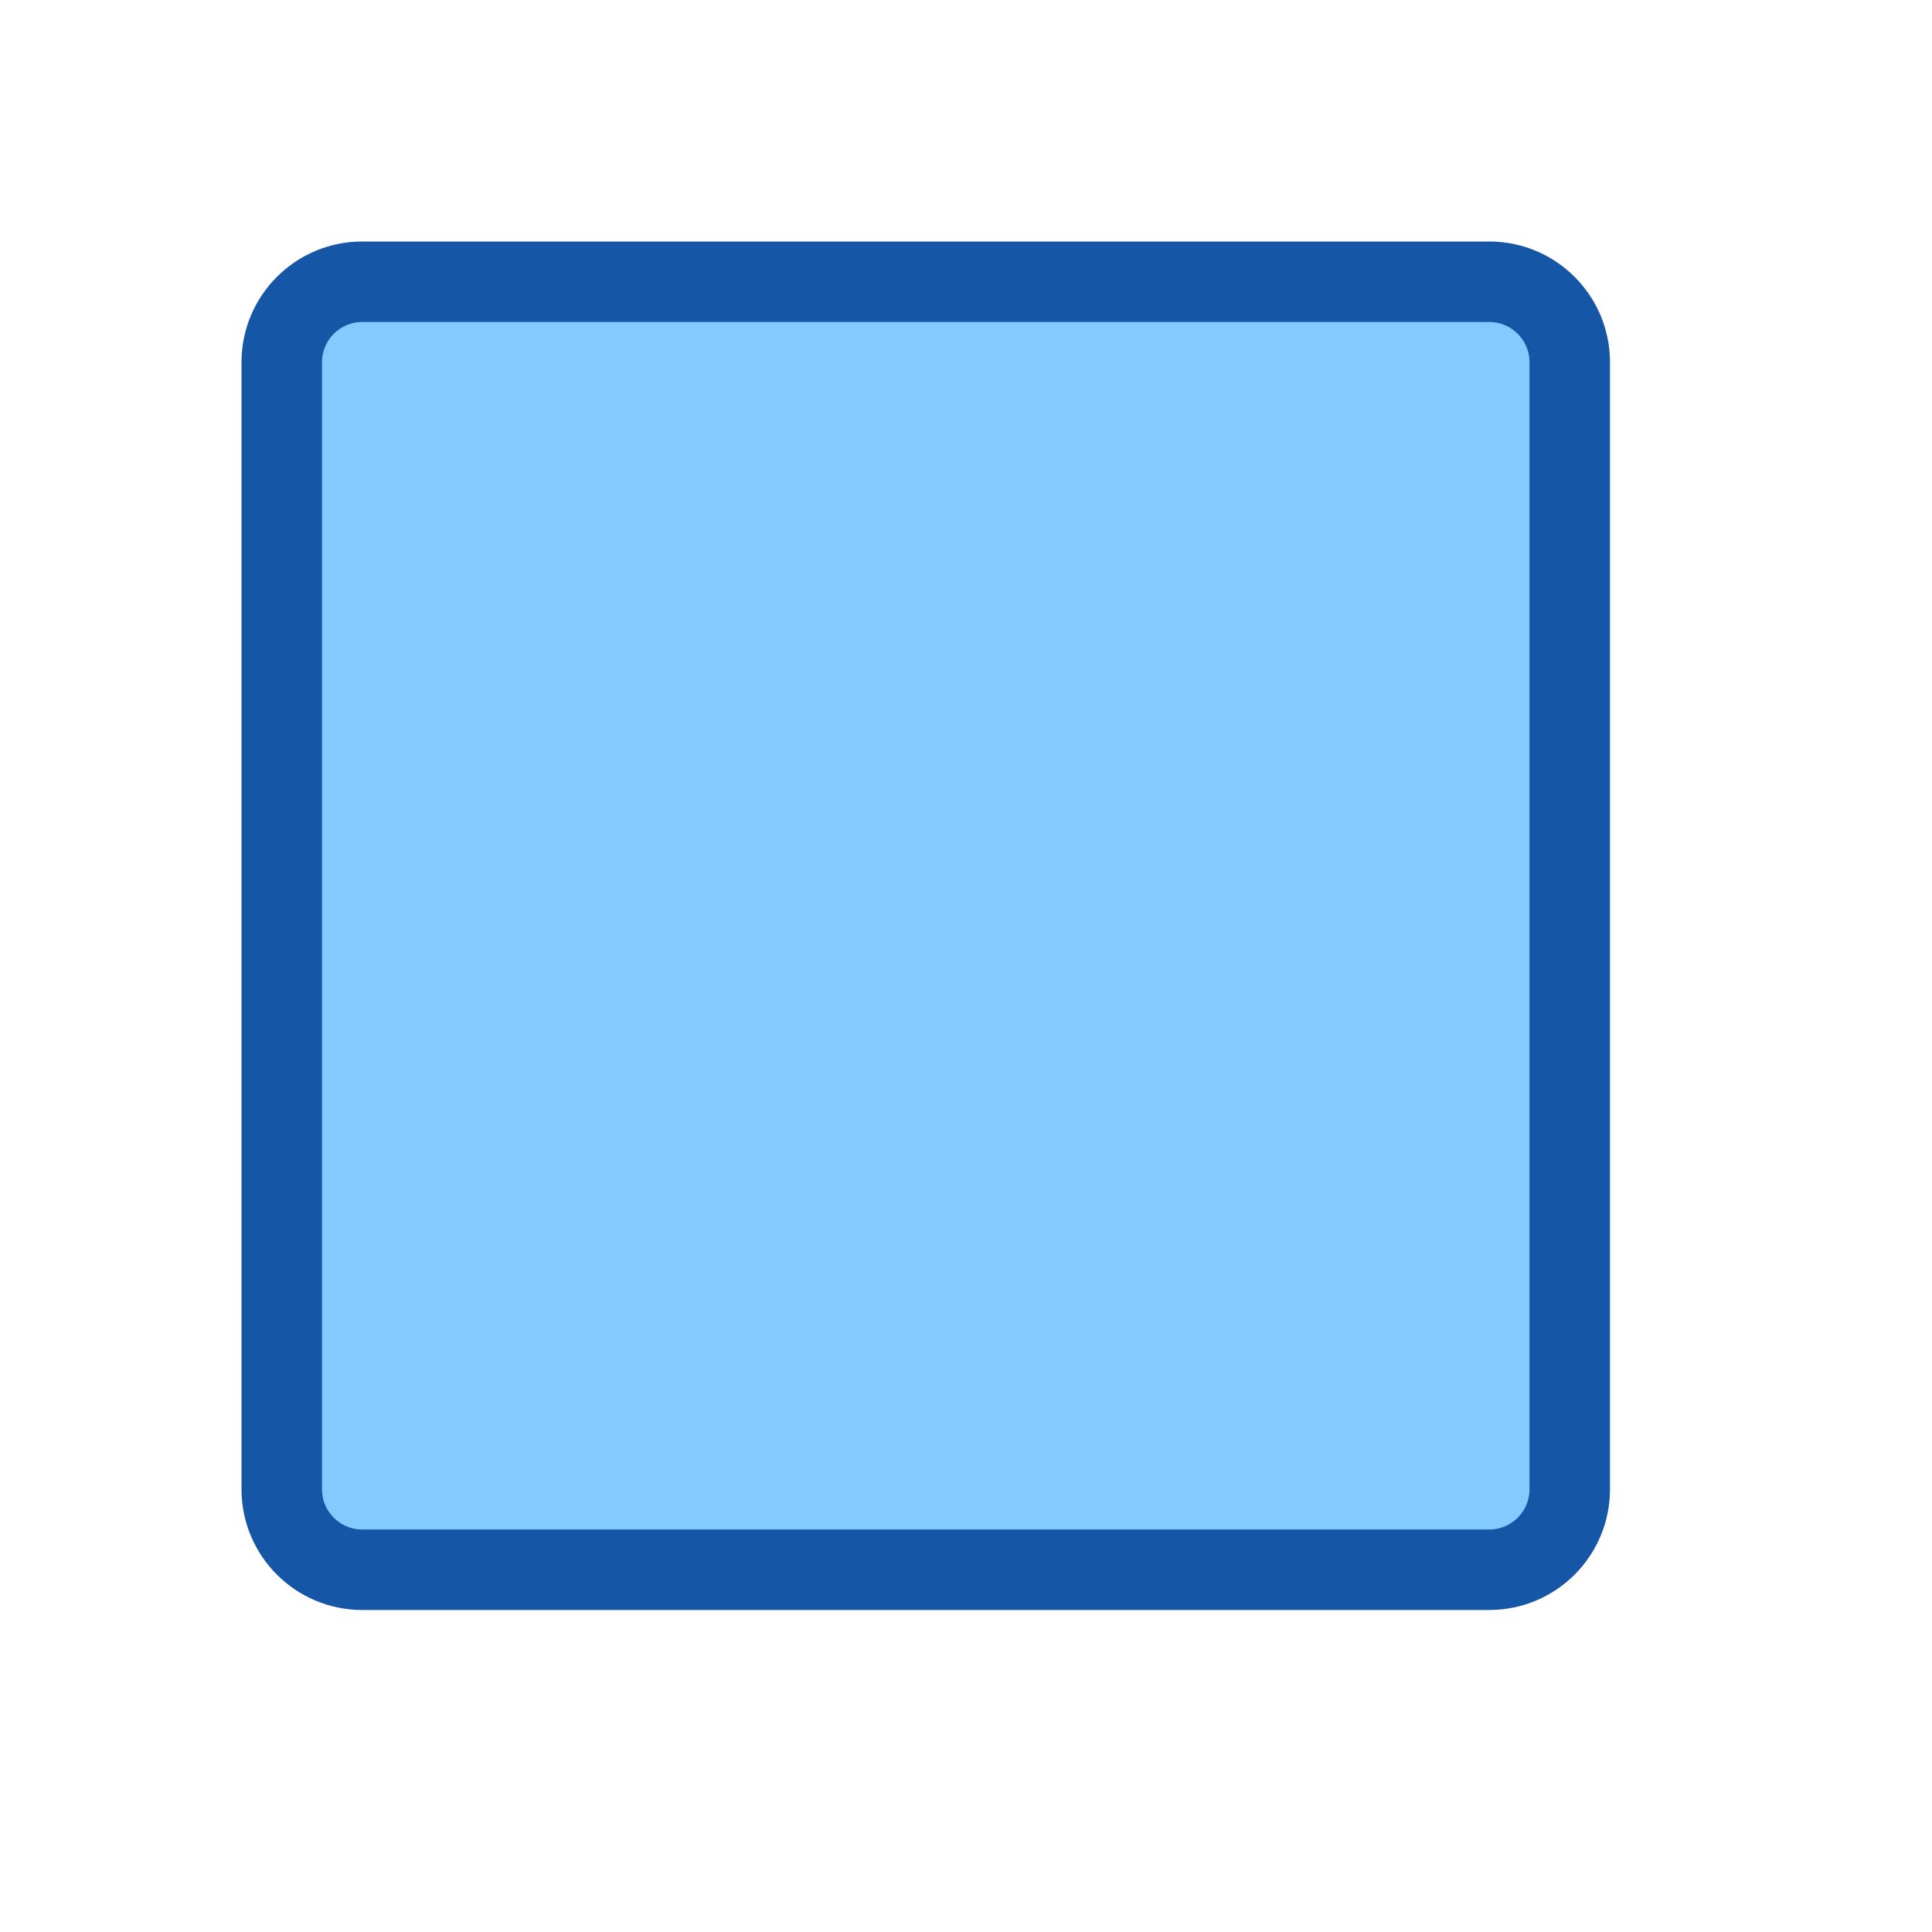 <svg width="24" height="24" viewBox="0 0 24 24" fill="none" xmlns="http://www.w3.org/2000/svg">
<path d="M18.5 3.5H4.5C3.948 3.5 3.5 3.948 3.5 4.5V18.5C3.5 19.052 3.948 19.5 4.5 19.5H18.5C19.052 19.5 19.5 19.052 19.5 18.5V4.5C19.5 3.948 19.052 3.5 18.5 3.5Z" fill="#83CAFF" stroke="#1656A7" stroke-linecap="round"/>
</svg>
